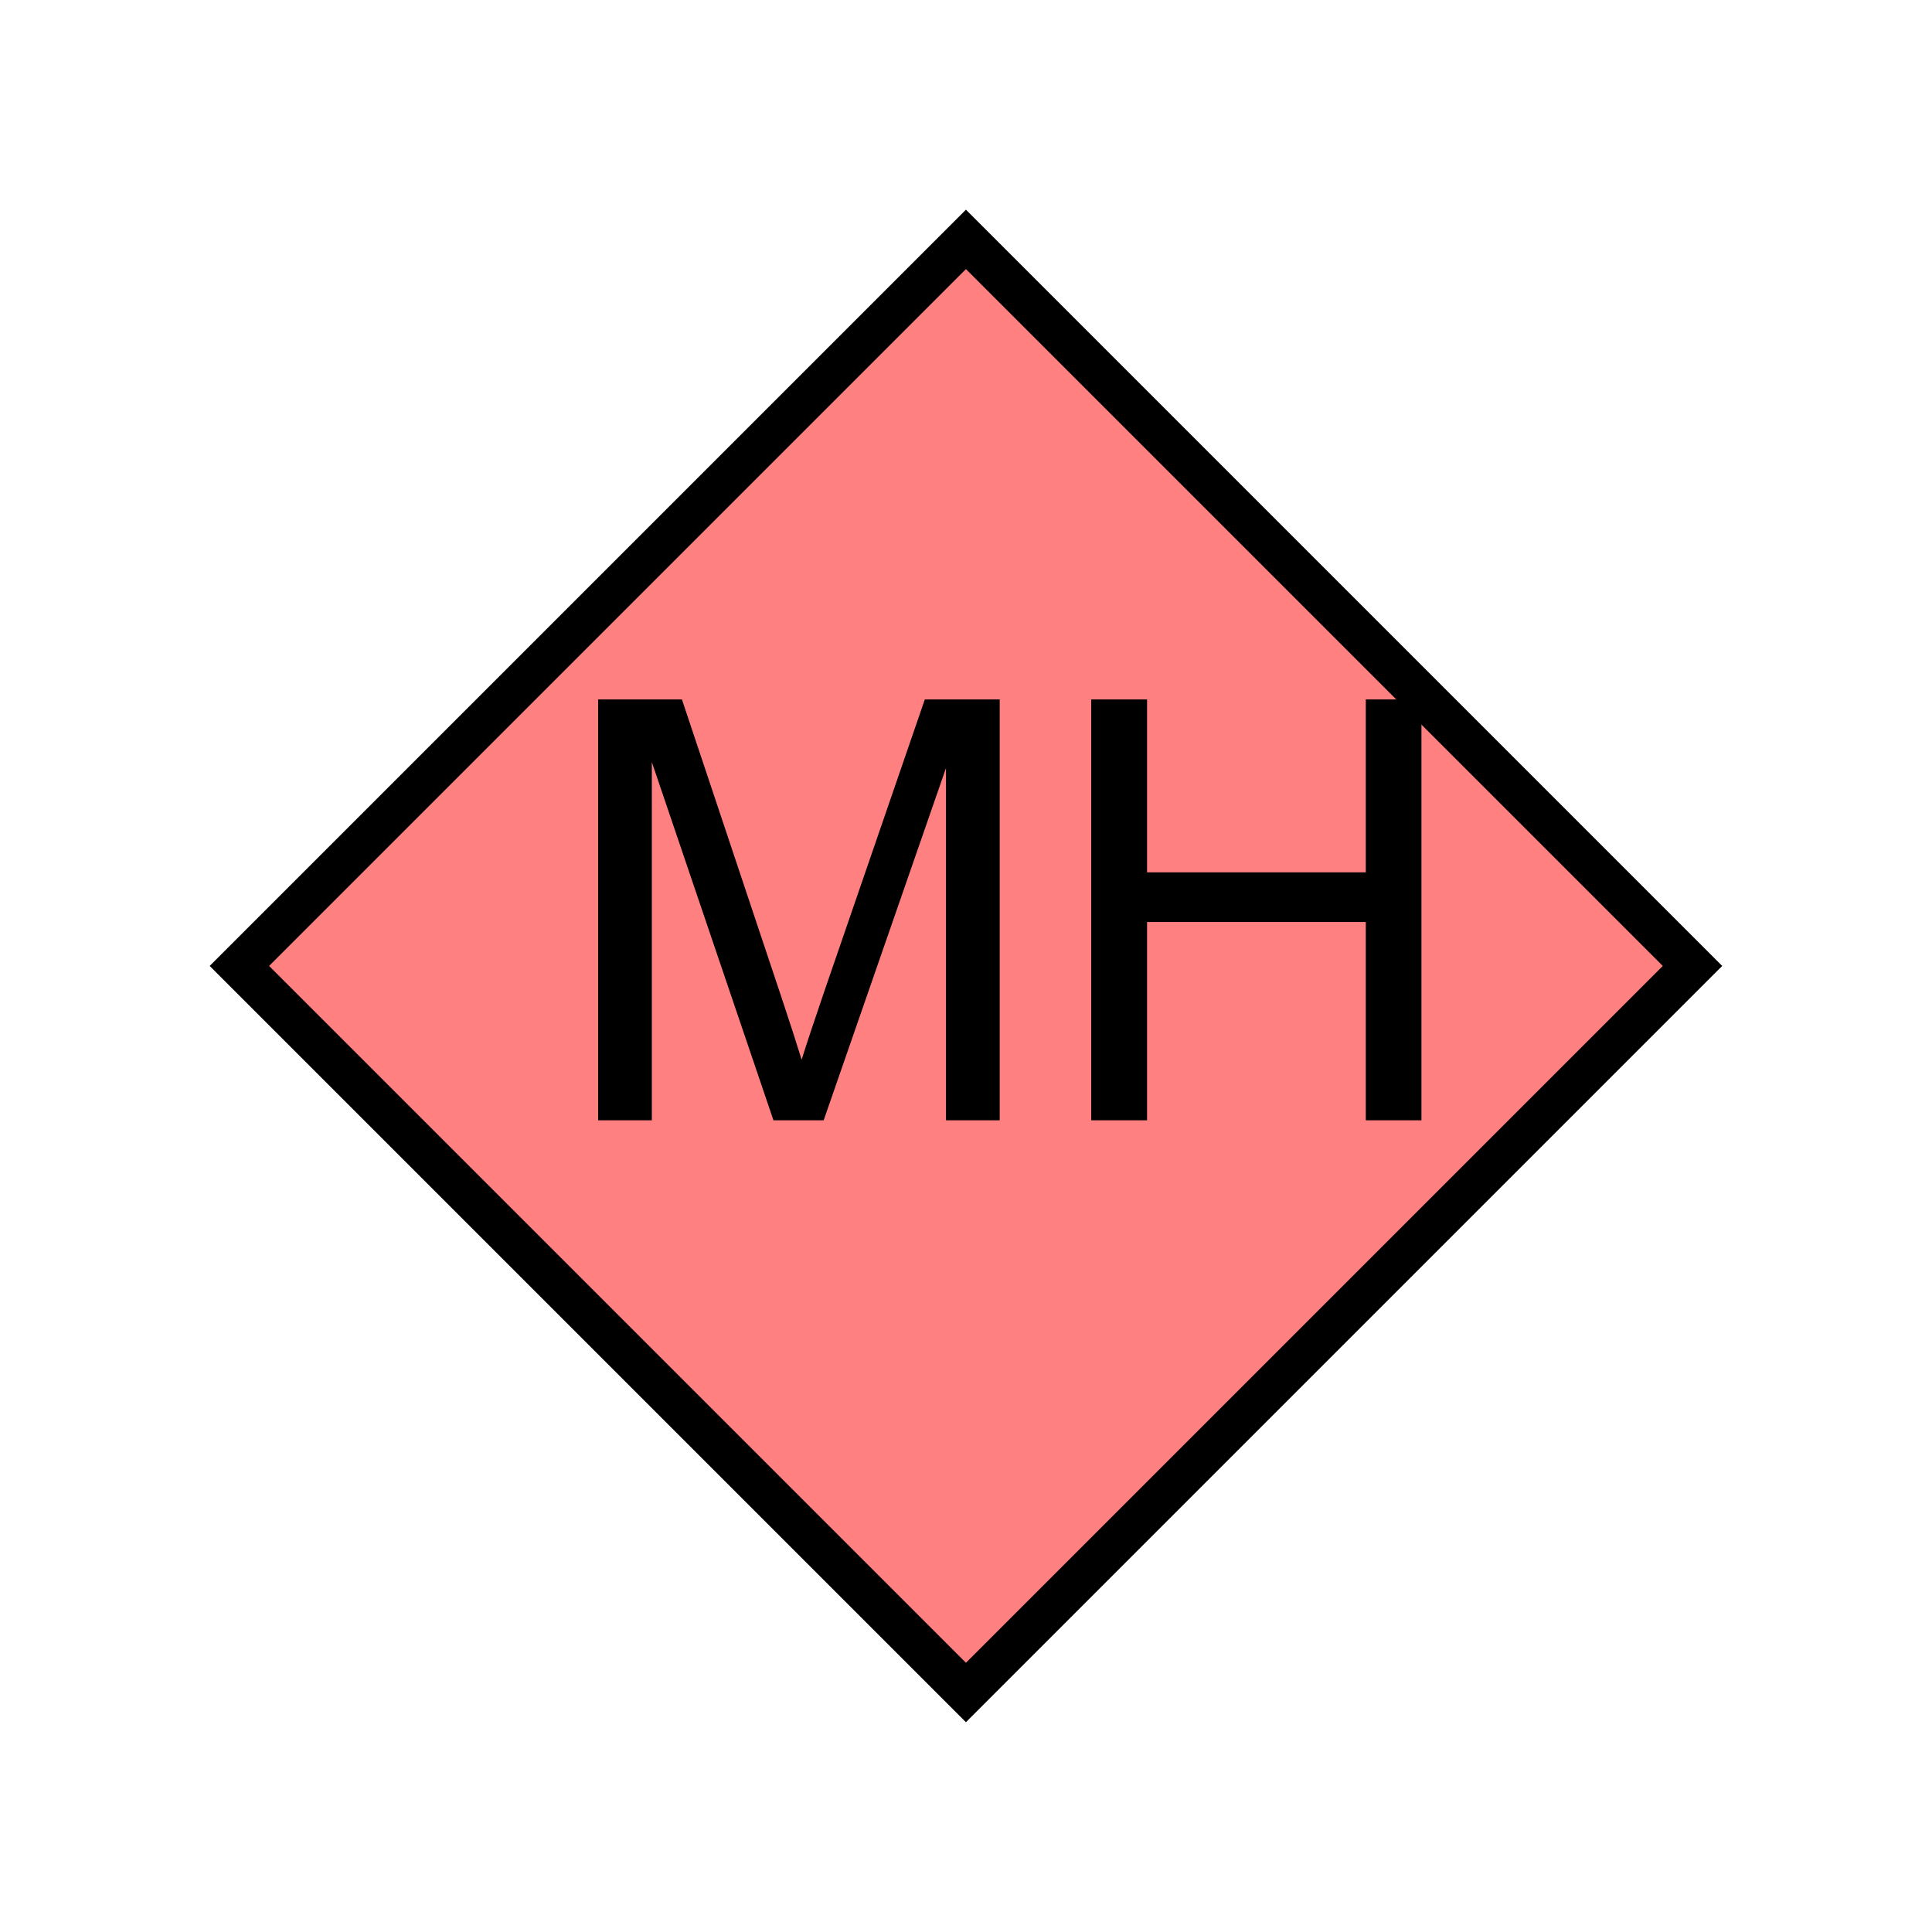<?xml version="1.0" encoding="UTF-8" standalone="no"?>
<svg
   xmlns:dc="http://purl.org/dc/elements/1.1/"
   xmlns:cc="http://creativecommons.org/ns#"
   xmlns:rdf="http://www.w3.org/1999/02/22-rdf-syntax-ns#"
   xmlns:svg="http://www.w3.org/2000/svg"
   xmlns="http://www.w3.org/2000/svg"
   id="svg11"
   height="116.73mm"
   width="116.73mm"
   version="1.0">
  <defs
     id="defs3">
    <pattern
       y="0"
       x="0"
       height="6"
       width="6"
       patternUnits="userSpaceOnUse"
       id="EMFhbasepattern" />
  </defs>
  <path
     id="path5"
     d="  M 220.578,386.492   L 220.578,386.492   L 386.492,220.578   L 220.578,54.665   L 54.665,220.578   z "
     style="fill:#ff8080;fill-rule:evenodd;fill-opacity:1;stroke:none;" />
  <path
     id="path7"
     d="  M 220.578,386.492   L 220.578,386.492   L 386.492,220.578   L 220.578,54.665   L 54.665,220.578   z "
     style="fill:none;stroke:#000000;stroke-width:9.59px;stroke-linecap:butt;stroke-linejoin:miter;stroke-miterlimit:10;stroke-dasharray:none;stroke-opacity:1;" />
  <path
     id="path9"
     d="  M 136.583,255.823   L 136.583,159.719   L 155.723,159.719   L 178.461,227.771   C 180.579,234.125 182.097,238.84 183.056,241.997   C 184.135,238.52 185.853,233.365 188.171,226.572   L 211.188,159.719   L 228.291,159.719   L 228.291,255.823   L 216.023,255.823   L 216.023,175.384   L 188.091,255.823   L 176.622,255.823   L 148.85,174.025   L 148.85,255.823   z  M 249.19,255.823   L 249.19,159.719   L 261.937,159.719   L 261.937,199.2   L 311.887,199.2   L 311.887,159.719   L 324.594,159.719   L 324.594,255.823   L 311.887,255.823   L 311.887,210.548   L 261.937,210.548   L 261.937,255.823   z "
     style="fill:#000000;fill-rule:evenodd;fill-opacity:1;stroke:none;" />
</svg>
